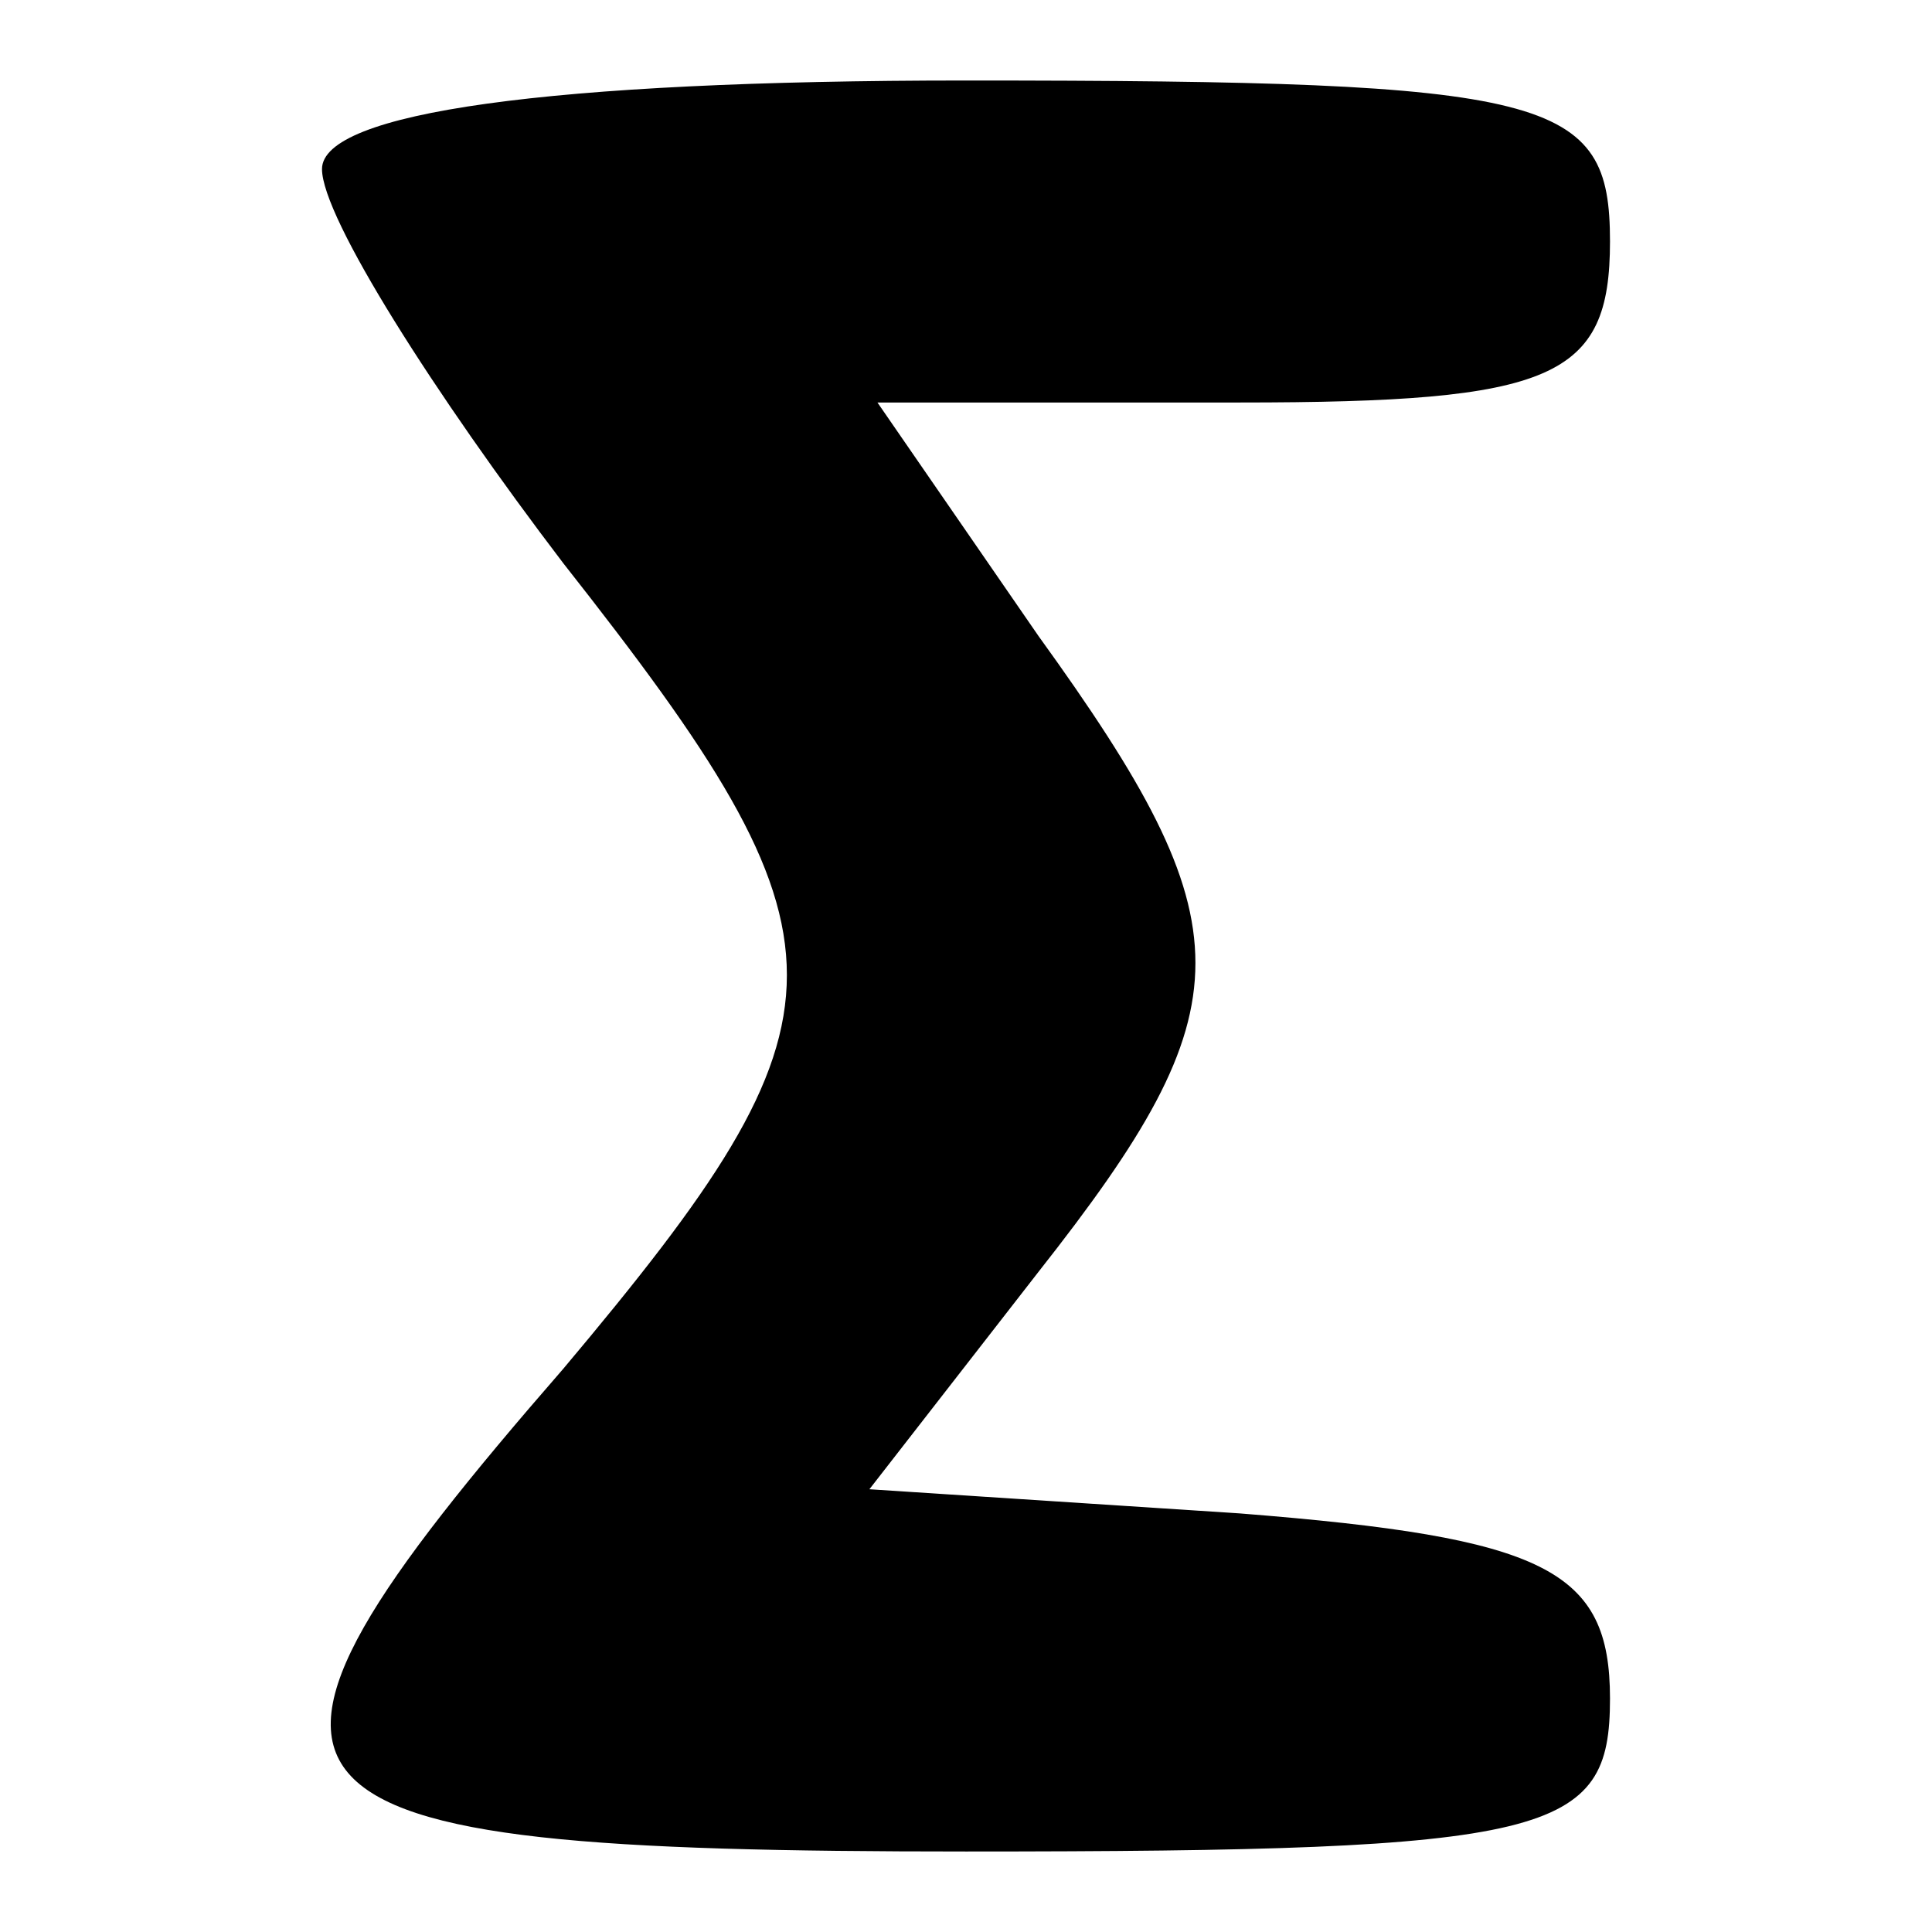 <?xml version="1.0" standalone="no"?>
<!DOCTYPE svg PUBLIC "-//W3C//DTD SVG 20010904//EN"
 "http://www.w3.org/TR/2001/REC-SVG-20010904/DTD/svg10.dtd">
<svg version="1.0" xmlns="http://www.w3.org/2000/svg"
 width="24pt" height="24pt" viewBox="0 0 24 24"
 preserveAspectRatio="xMidYMid meet">

<g transform="translate(0,24) scale(0.1,-0.1)"
fill="#000000" stroke="none">
<path d="M40 219 c0 -6 14 -28 30 -49 37 -47 37 -56 0 -100 -47 -54 -41 -60
50 -60 73 0 80 2 80 19 0 16 -8 20 -46 23 l-46 3 21 27 c26 33 26 43 0 79
l-20 29 45 0 c39 0 46 3 46 20 0 18 -7 20 -80 20 -52 0 -80 -4 -80 -11z"/>
</g>
</svg>
